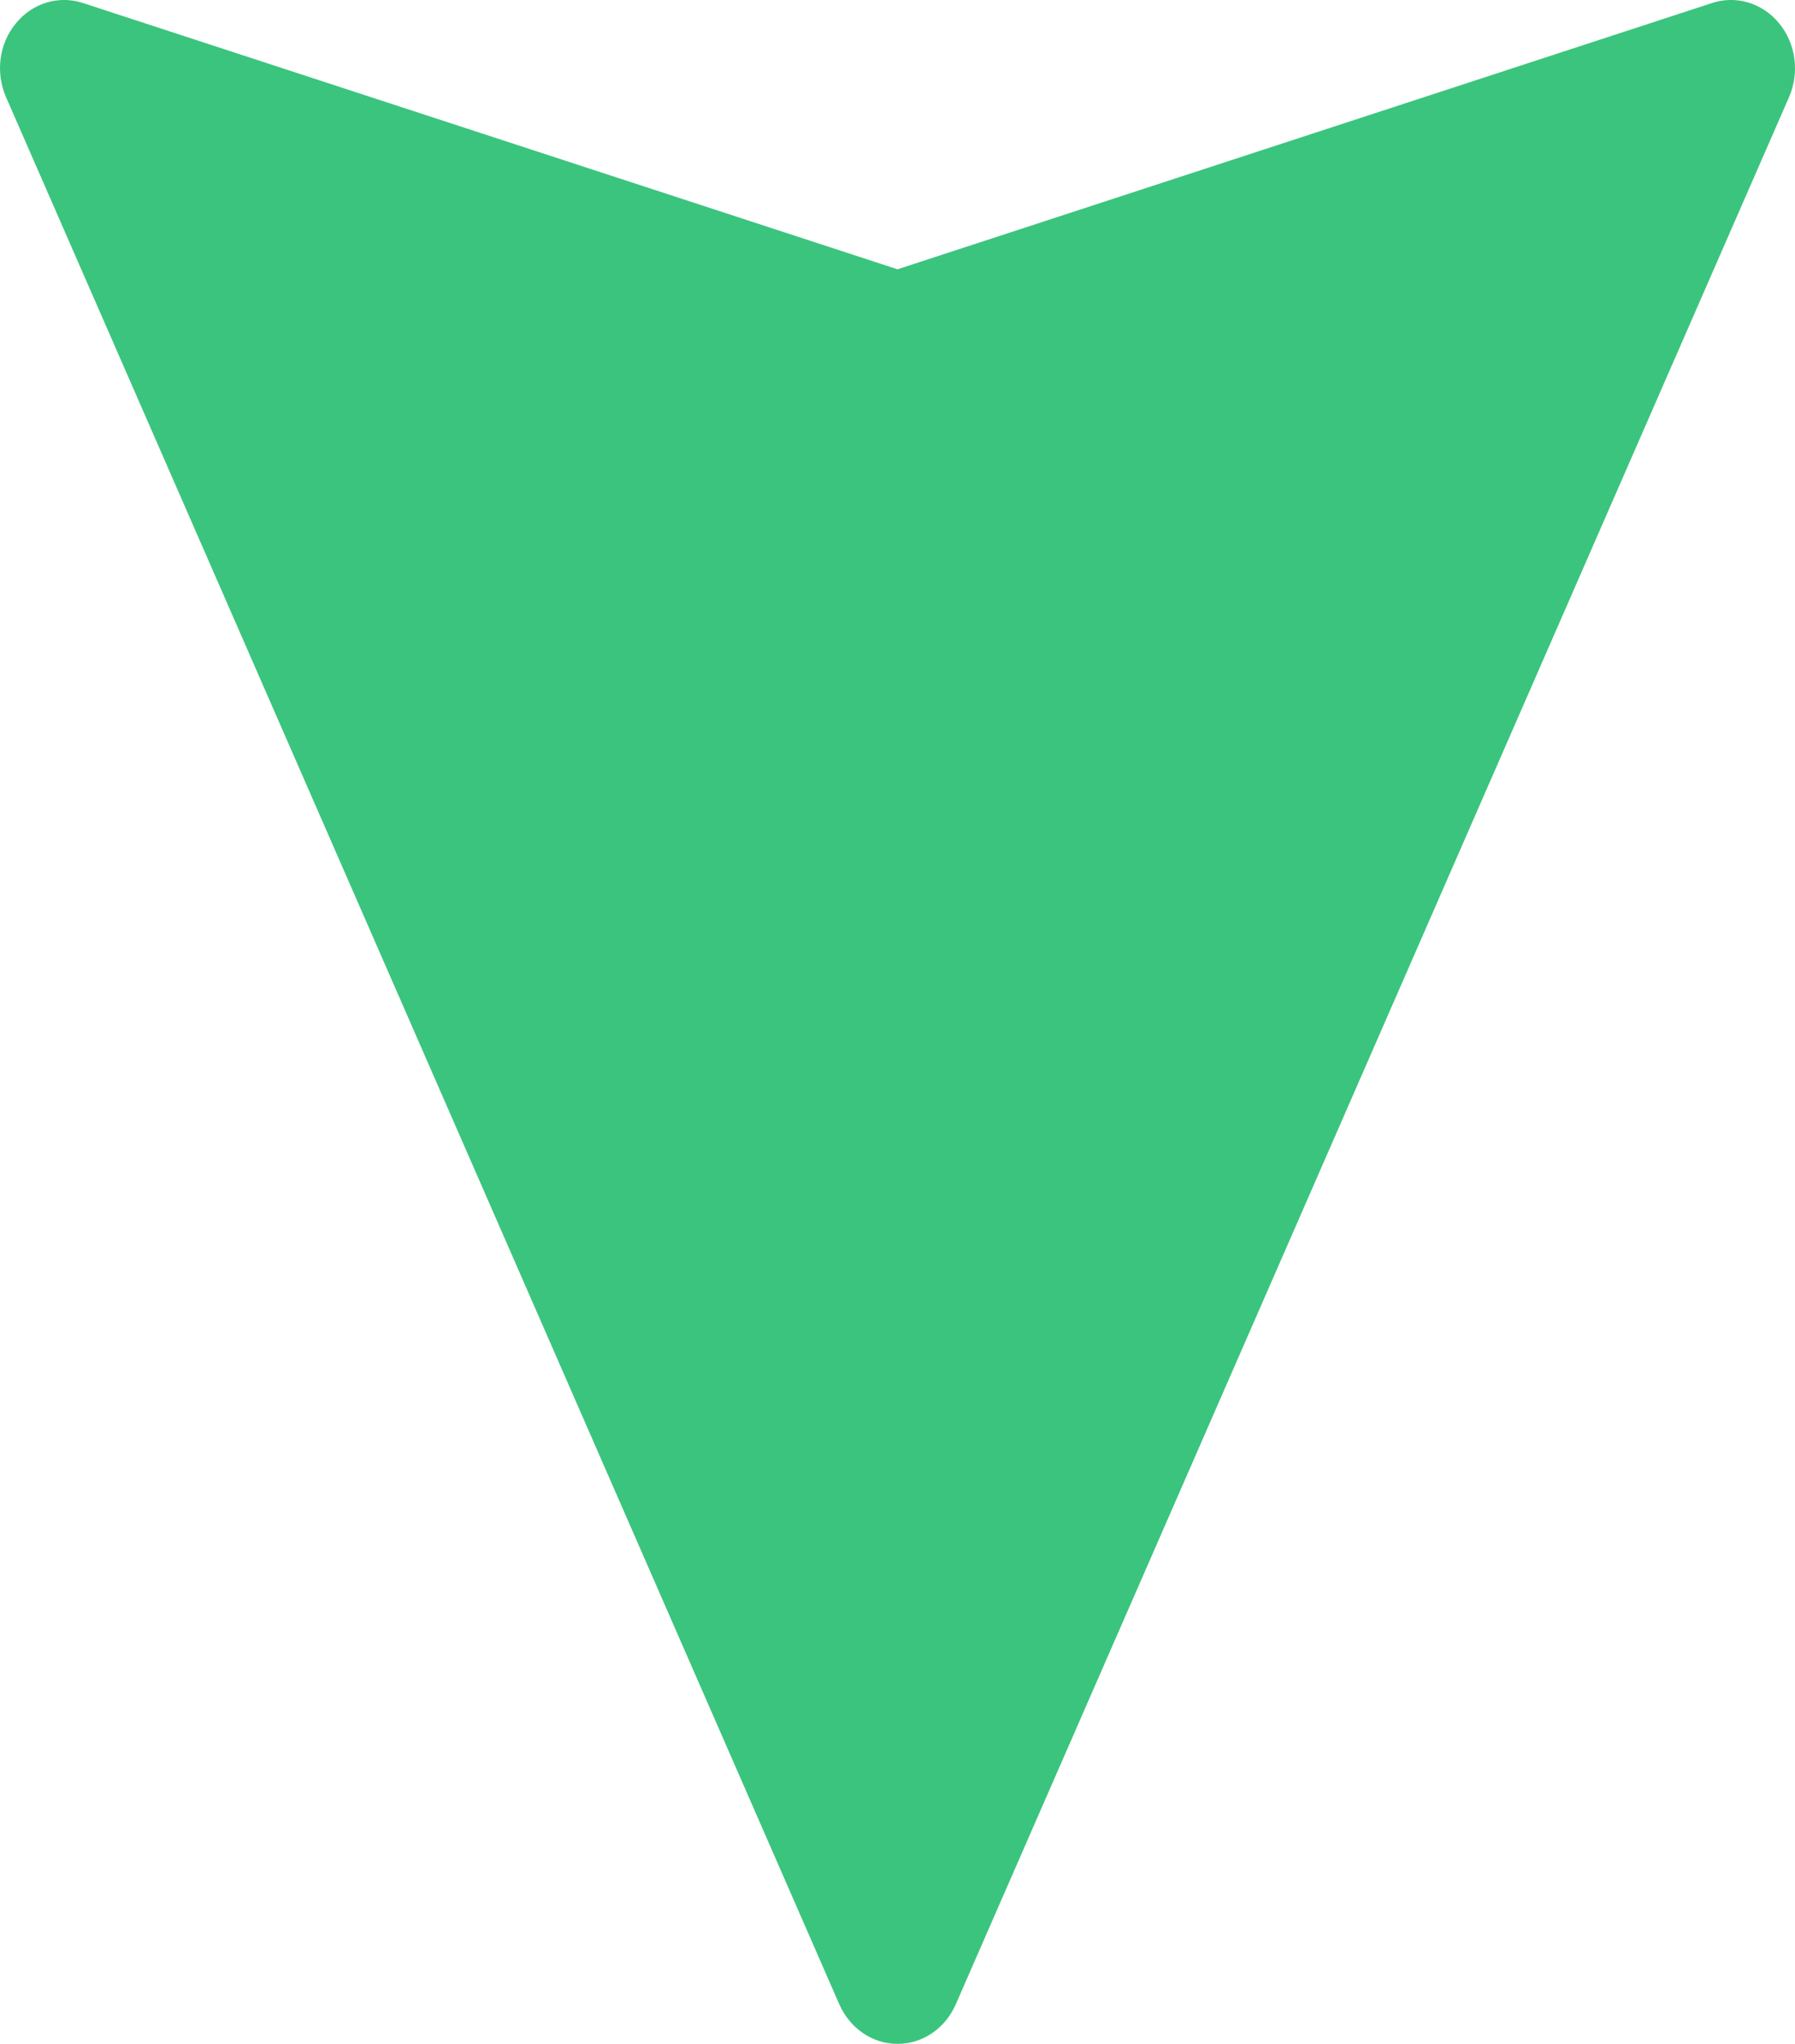 <svg width="29" height="33" viewBox="0 0 29 33" fill="none" xmlns="http://www.w3.org/2000/svg">
<path fill-rule="evenodd" clip-rule="evenodd" d="M13.56 32.362L0.096 1.565C-0.075 1.169 -0.015 0.704 0.257 0.377C0.523 0.049 0.95 -0.08 1.341 0.049L14.5 4.348L27.659 0.049C28.05 -0.08 28.475 0.049 28.744 0.377C29.013 0.704 29.076 1.169 28.905 1.565L15.441 32.362C15.27 32.752 14.905 33 14.501 33C14.097 33 13.732 32.752 13.561 32.362L13.56 32.362Z" fill="#3BC47D"/>
</svg>

